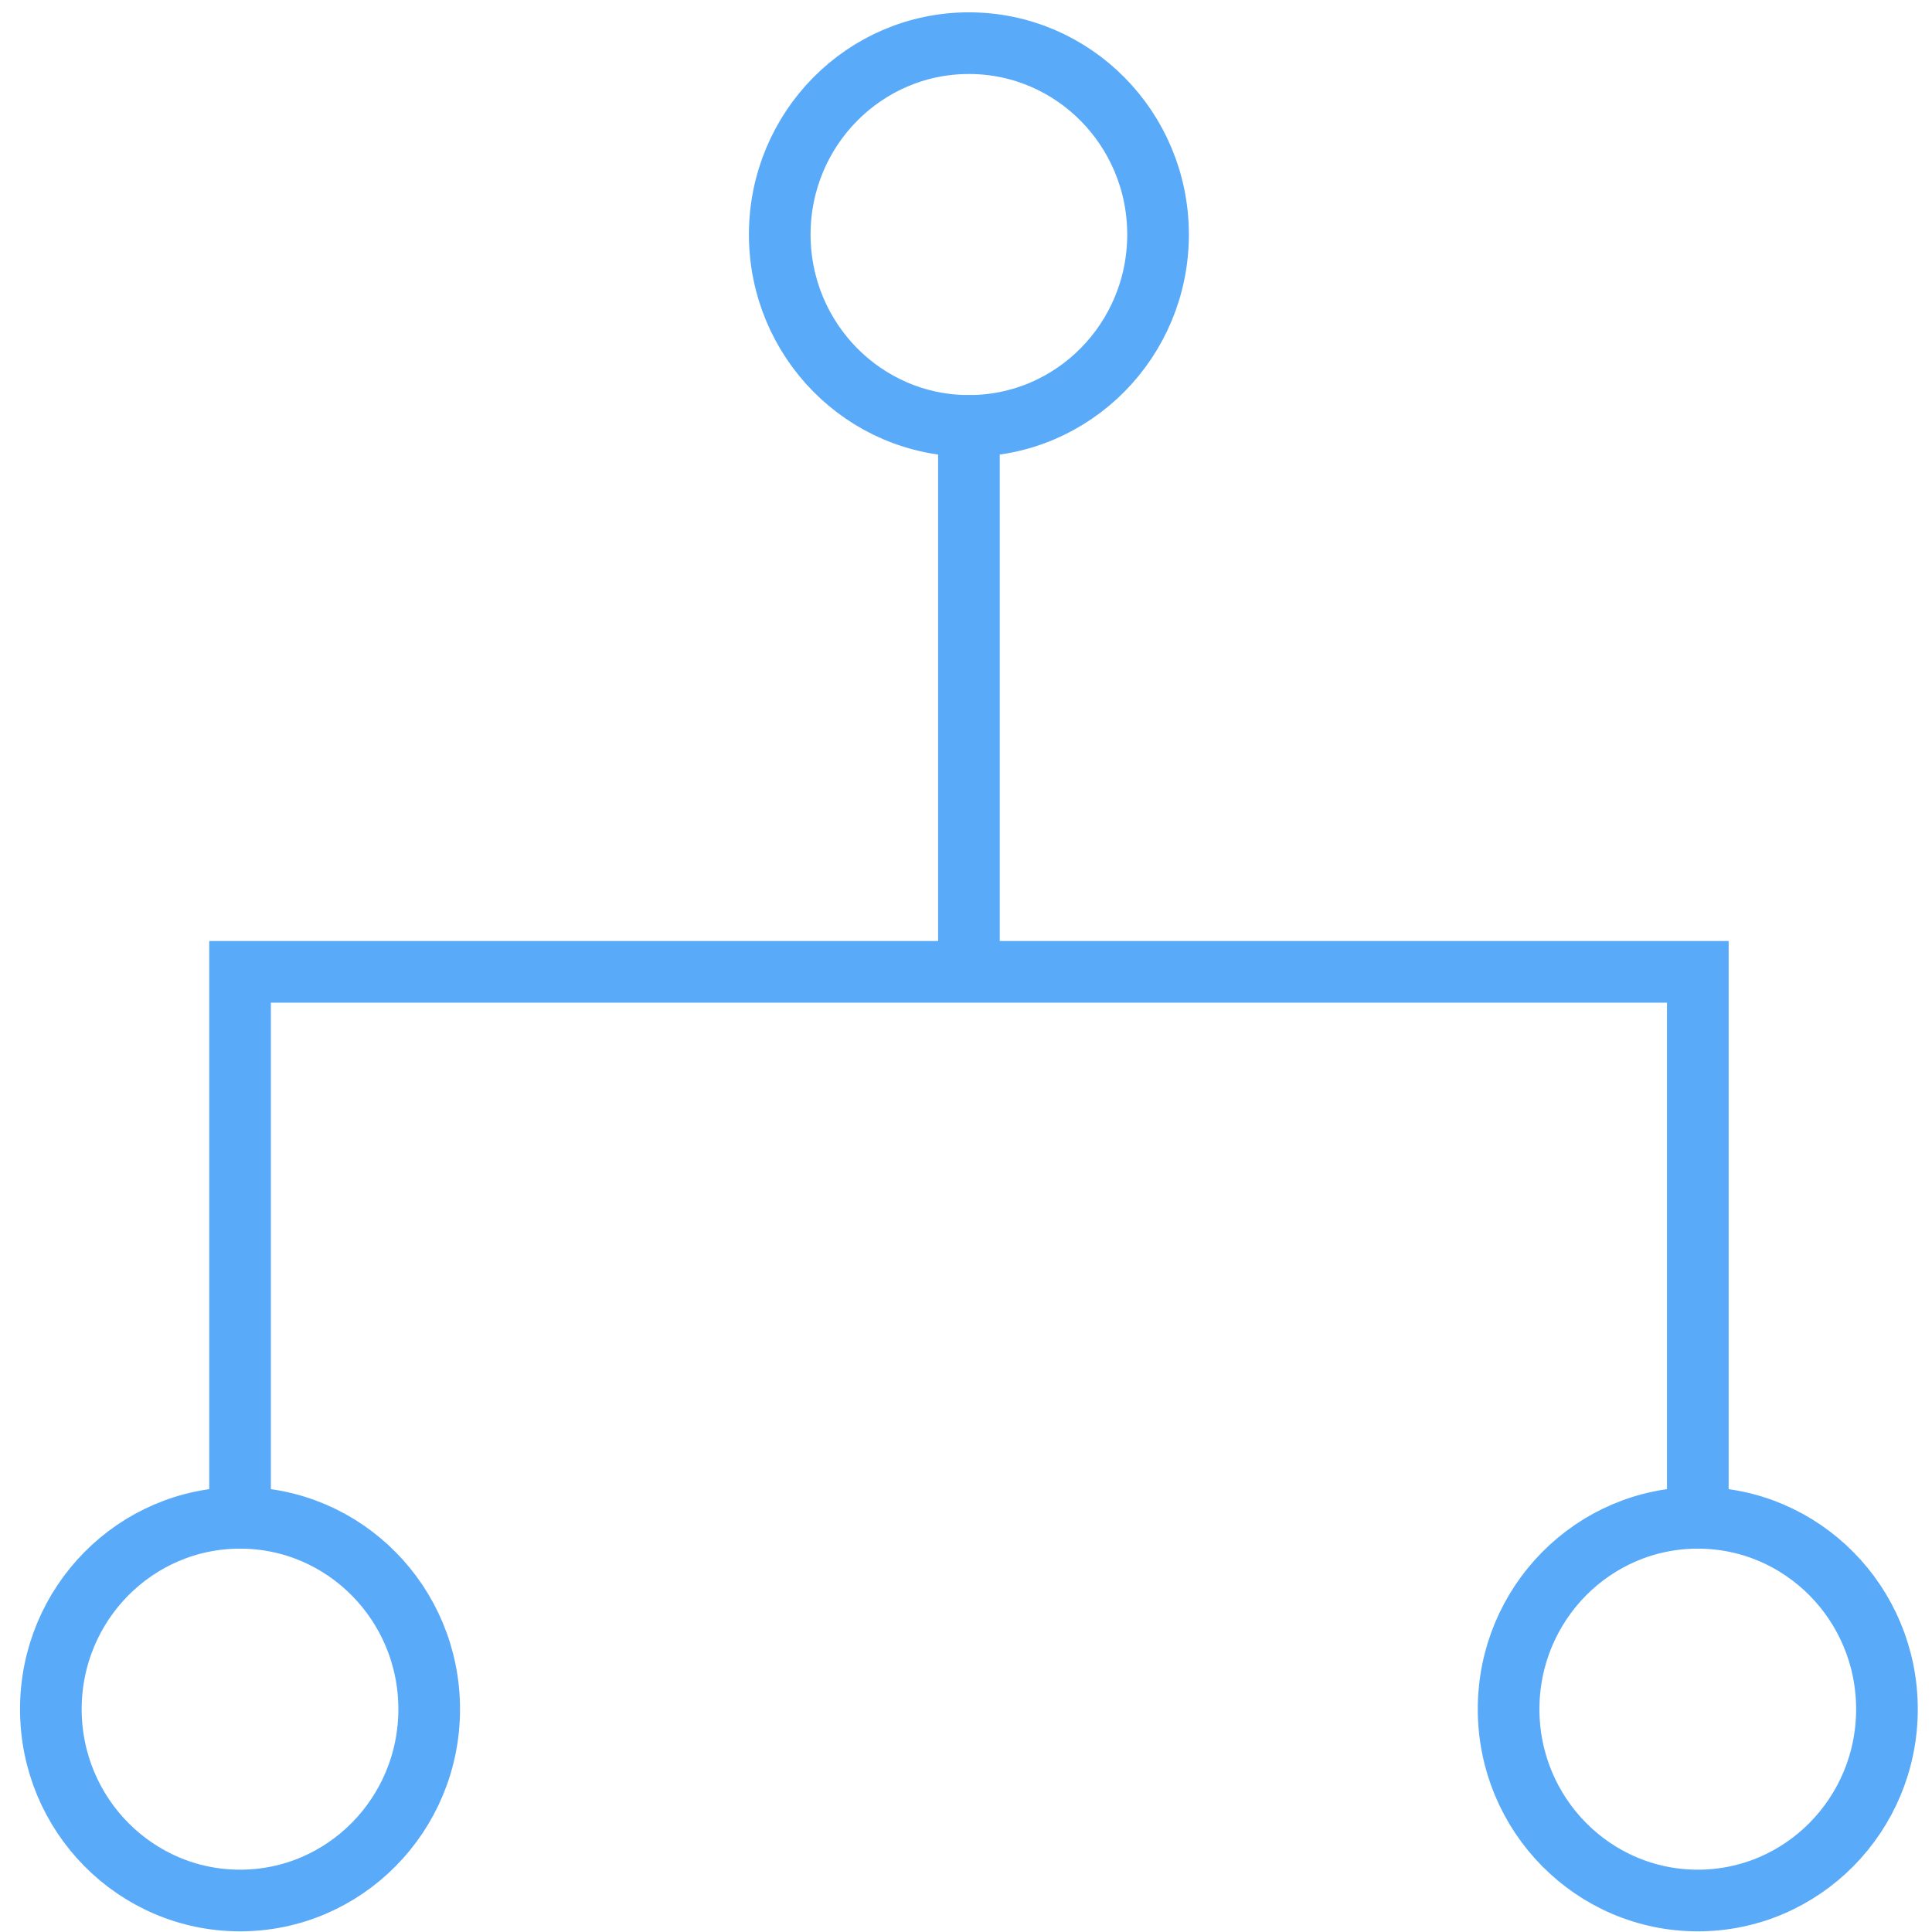 <?xml version="1.0" encoding="UTF-8" standalone="no"?>
<svg width="47px" height="47px" viewBox="0 0 47 47" version="1.1" xmlns="http://www.w3.org/2000/svg" xmlns:xlink="http://www.w3.org/1999/xlink" xmlns:sketch="http://www.bohemiancoding.com/sketch/ns">
    <!-- Generator: Sketch 3.4 (15588) - http://www.bohemiancoding.com/sketch -->
    <title>Stroke 1 + Stroke 3</title>
    <desc>Created with Sketch.</desc>
    <defs></defs>
    <g id="Page-1" stroke="none" stroke-width="1" fill="none" fill-rule="evenodd" sketch:type="MSPage">
        <g id="Compute-Taxonomy" sketch:type="MSArtboardGroup" transform="translate(-311, -131)" stroke="#5AAAFA" stroke-width="1.5">
            <g id="Main-Menu" sketch:type="MSLayerGroup" transform="translate(23, 62)">
                <g id="Stroke-1-+-Stroke-3" transform="translate(289, 70)" sketch:type="MSShapeGroup">
                    <path d="M17.969,4.705 C17.969,7.276 20.029,9.361 22.571,9.361 C25.113,9.361 27.172,7.276 27.172,4.705 C27.172,2.135 25.113,0.05 22.571,0.05 C20.029,0.05 17.969,2.135 17.969,4.705 L17.969,4.705 Z M0.237,40.579 C0.237,43.149 2.298,45.234 4.84,45.234 C7.38,45.234 9.441,43.149 9.441,40.579 C9.441,38.008 7.38,35.924 4.84,35.924 C2.298,35.924 0.237,38.008 0.237,40.579 L0.237,40.579 Z M35.7,40.579 C35.7,43.149 37.761,45.234 40.303,45.234 C42.844,45.234 44.904,43.149 44.904,40.579 C44.904,38.008 42.844,35.924 40.303,35.924 C37.761,35.924 35.7,38.008 35.7,40.579 L35.7,40.579 Z" id="Stroke-1"></path>
                    <path d="M22.571,9.361 L22.571,22.642 M4.84,35.924 L4.84,22.642 L40.303,22.642 L40.303,35.924" id="Stroke-3" stroke-linecap="round"></path>
                </g>
            </g>
        </g>
    </g>
</svg>